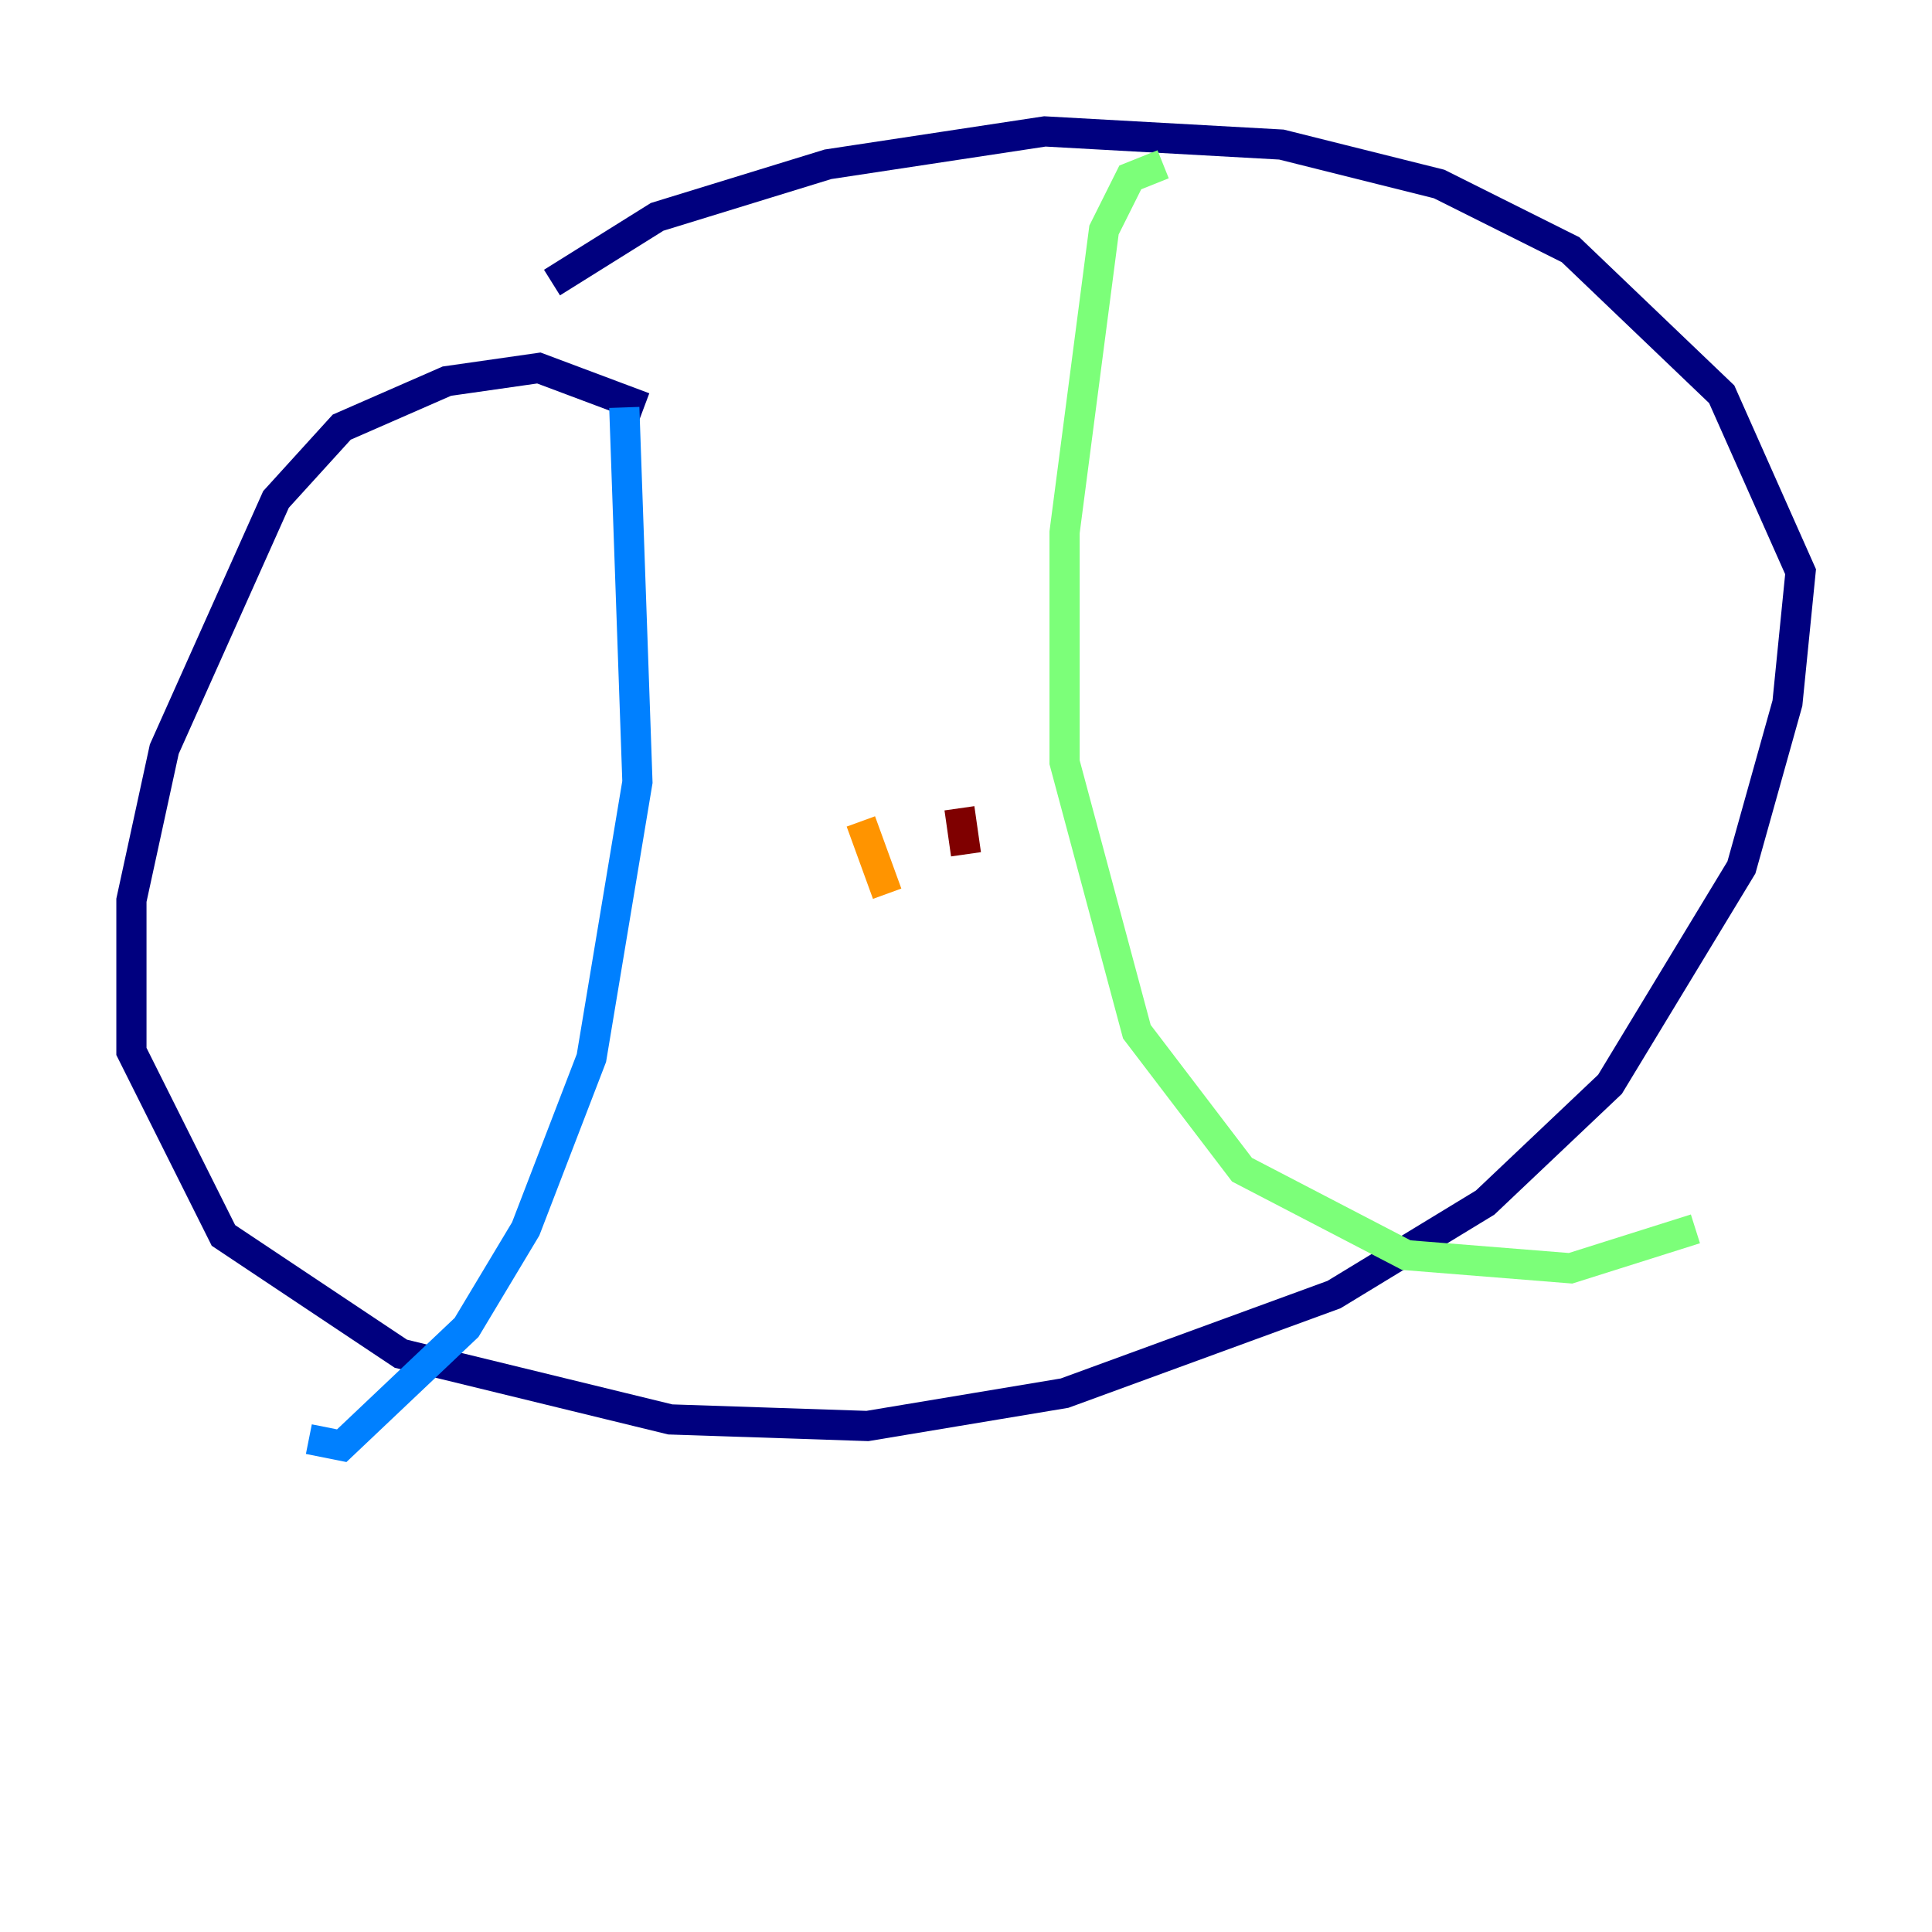 <?xml version="1.0" encoding="utf-8" ?>
<svg baseProfile="tiny" height="128" version="1.2" viewBox="0,0,128,128" width="128" xmlns="http://www.w3.org/2000/svg" xmlns:ev="http://www.w3.org/2001/xml-events" xmlns:xlink="http://www.w3.org/1999/xlink"><defs /><polyline fill="none" points="42.667,26.993 35.701,24.381 29.605,25.252 22.64,28.299 18.286,33.088 10.884,49.633 8.707,59.646 8.707,69.66 14.803,81.85 26.558,89.687 44.408,94.041 57.469,94.476 70.531,92.299 88.381,85.769 98.395,79.674 106.667,71.837 115.374,57.469 118.422,46.585 119.293,37.878 114.068,26.122 104.054,16.544 95.347,12.191 84.898,9.578 69.225,8.707 54.857,10.884 43.537,14.367 36.571,18.721" stroke="#00007f" stroke-width="2" /><polyline fill="none" points="41.361,26.993 42.231,51.809 39.184,70.095 34.83,81.415 30.912,87.946 22.64,95.782 20.463,95.347" stroke="#0080ff" stroke-width="2" /><polyline fill="none" points="77.061,10.884 74.884,11.755 73.143,15.238 70.531,35.265 70.531,50.503 75.32,68.354 82.286,77.497 93.17,83.156 104.054,84.027 112.326,81.415" stroke="#7cff79" stroke-width="2" /><polyline fill="none" points="57.034,54.422 58.776,59.211" stroke="#ff9400" stroke-width="2" /><polyline fill="none" points="63.565,53.551 64.0,56.599" stroke="#7f0000" stroke-width="2" /></svg>